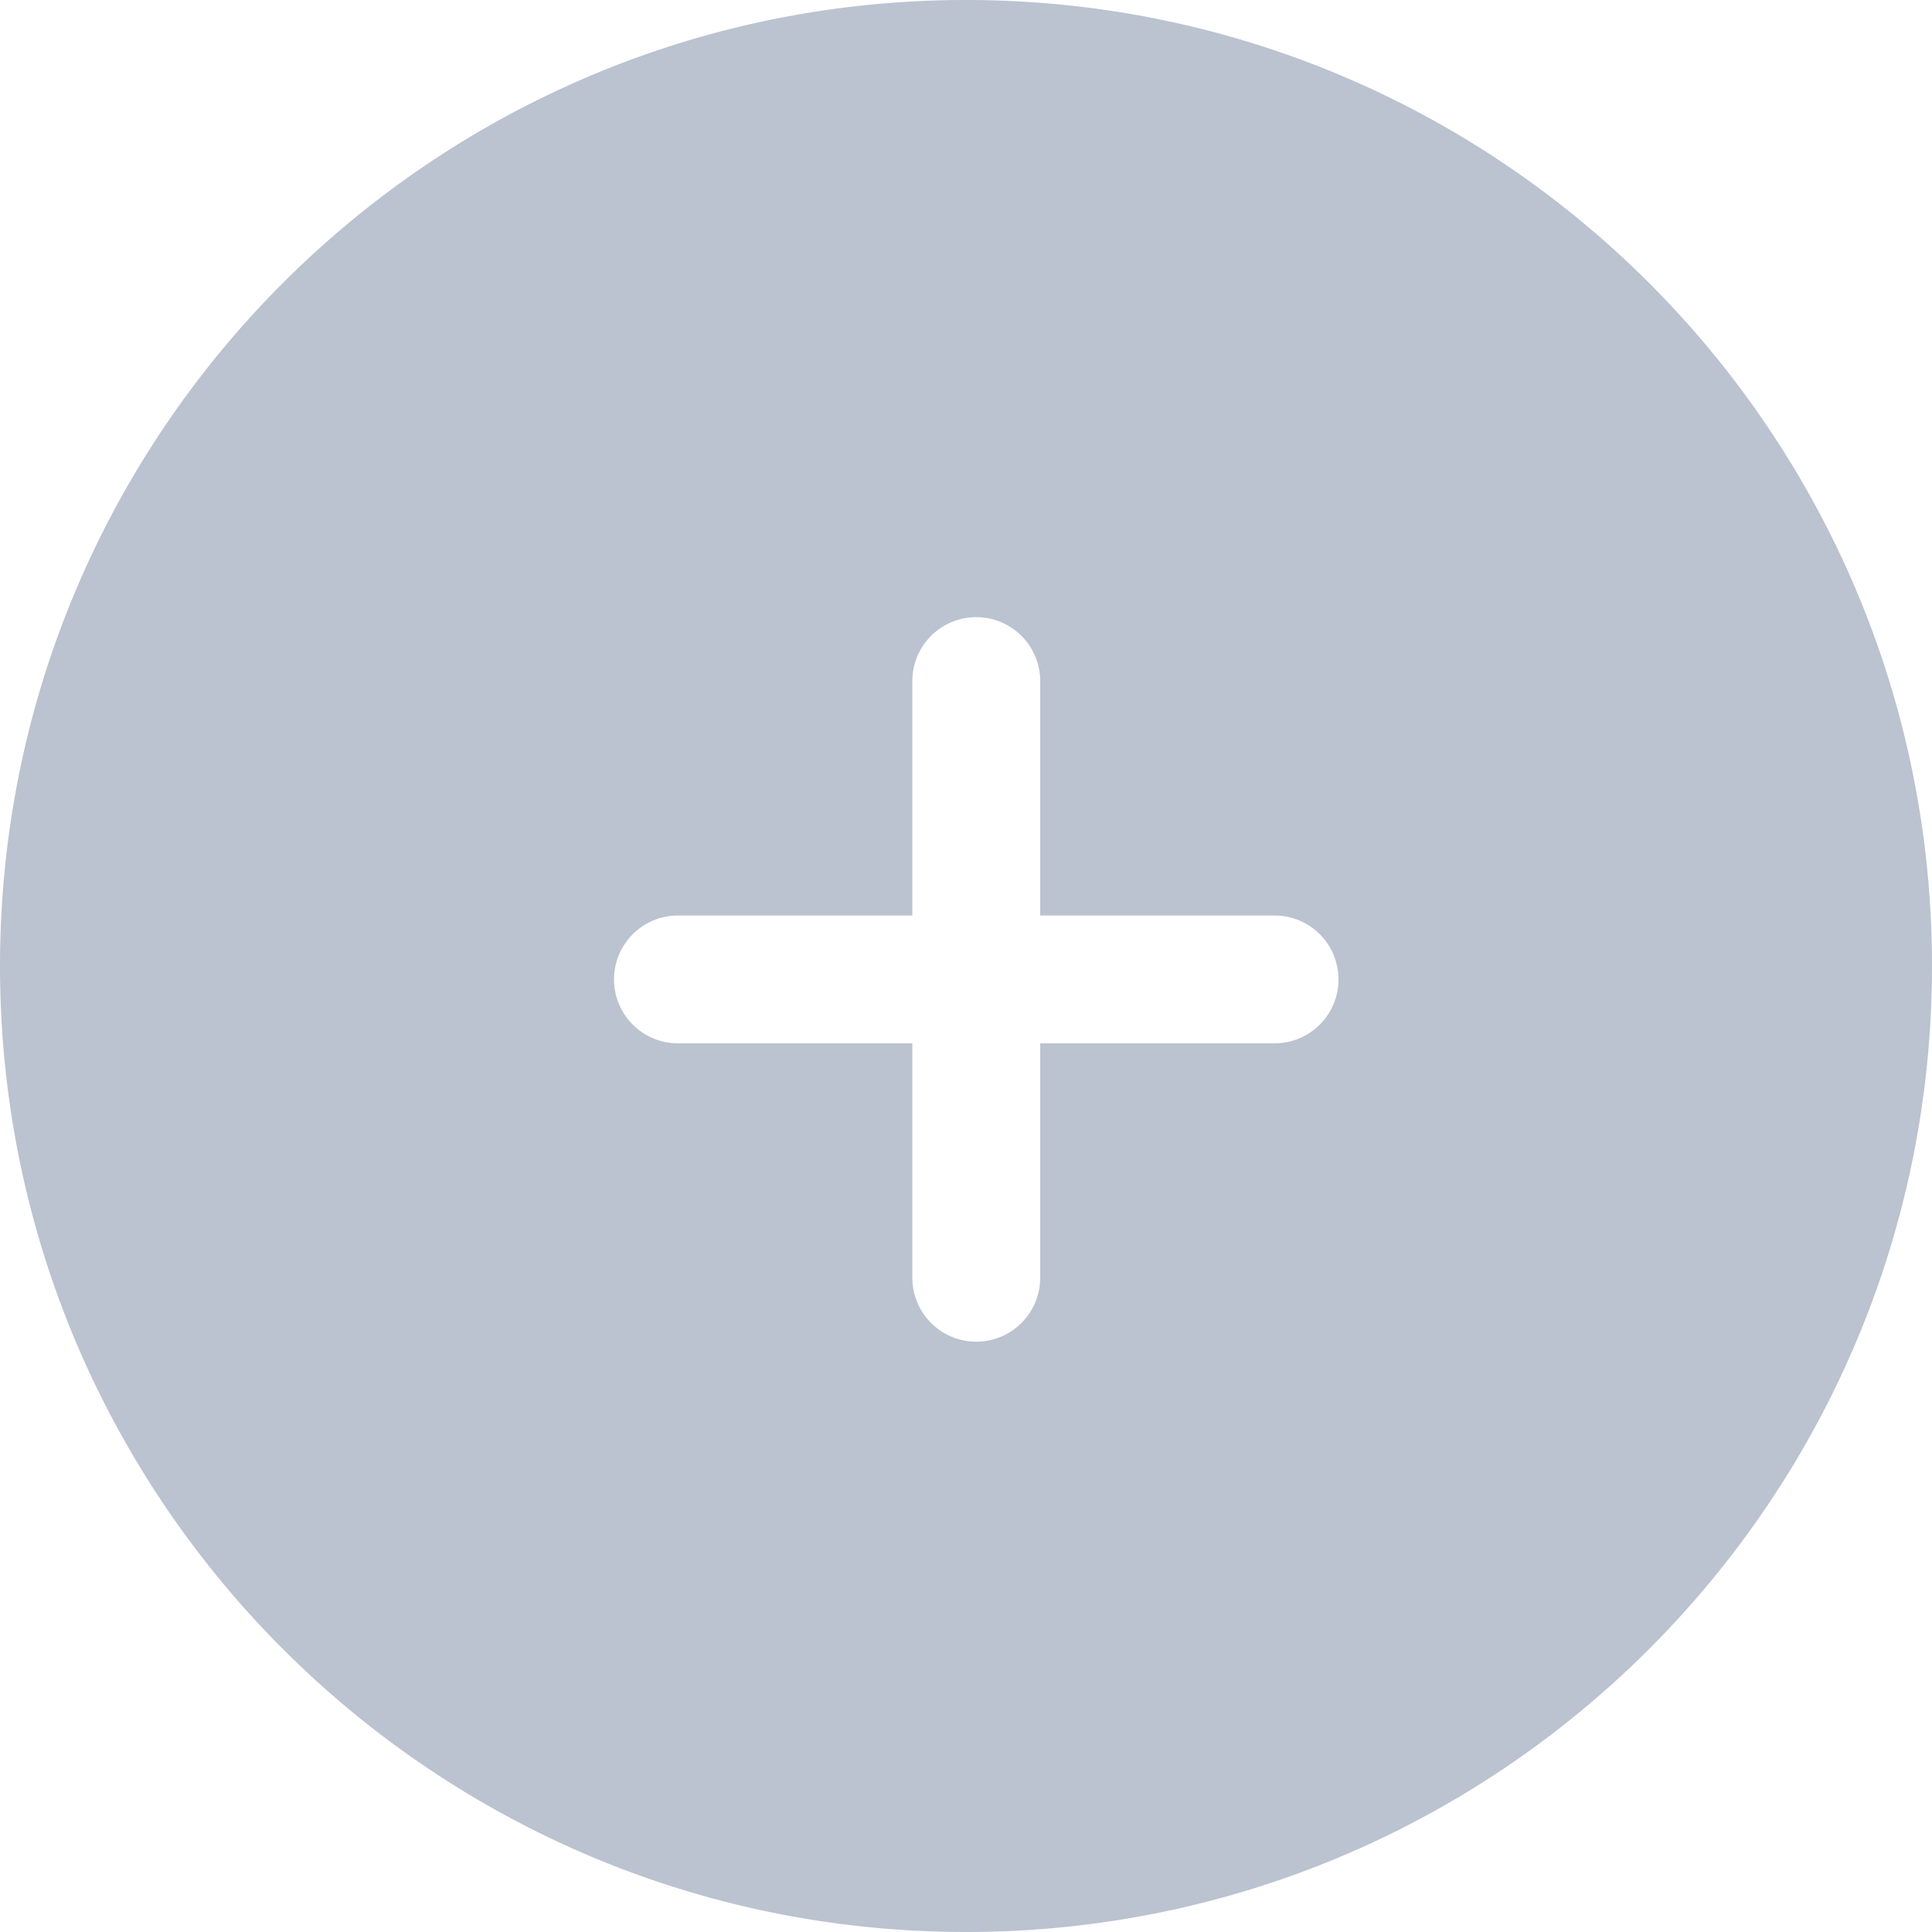 <svg xmlns="http://www.w3.org/2000/svg" width="72" height="72" viewBox="0 0 72 72">
    <path fill="#BBC2D0" fill-rule="evenodd" d="M38.765 34.118v-8.736a2.382 2.382 0 0 0-4.765 0v8.736h-8.735a2.382 2.382 0 1 0 0 4.764H34v8.736a2.382 2.382 0 1 0 4.765 0v-8.736H47.5a2.382 2.382 0 1 0 0-4.764h-8.735zM36 72C16.118 72 0 55.882 0 36S16.118 0 36 0s36 16.118 36 36-16.118 36-36 36z"/>
</svg>
